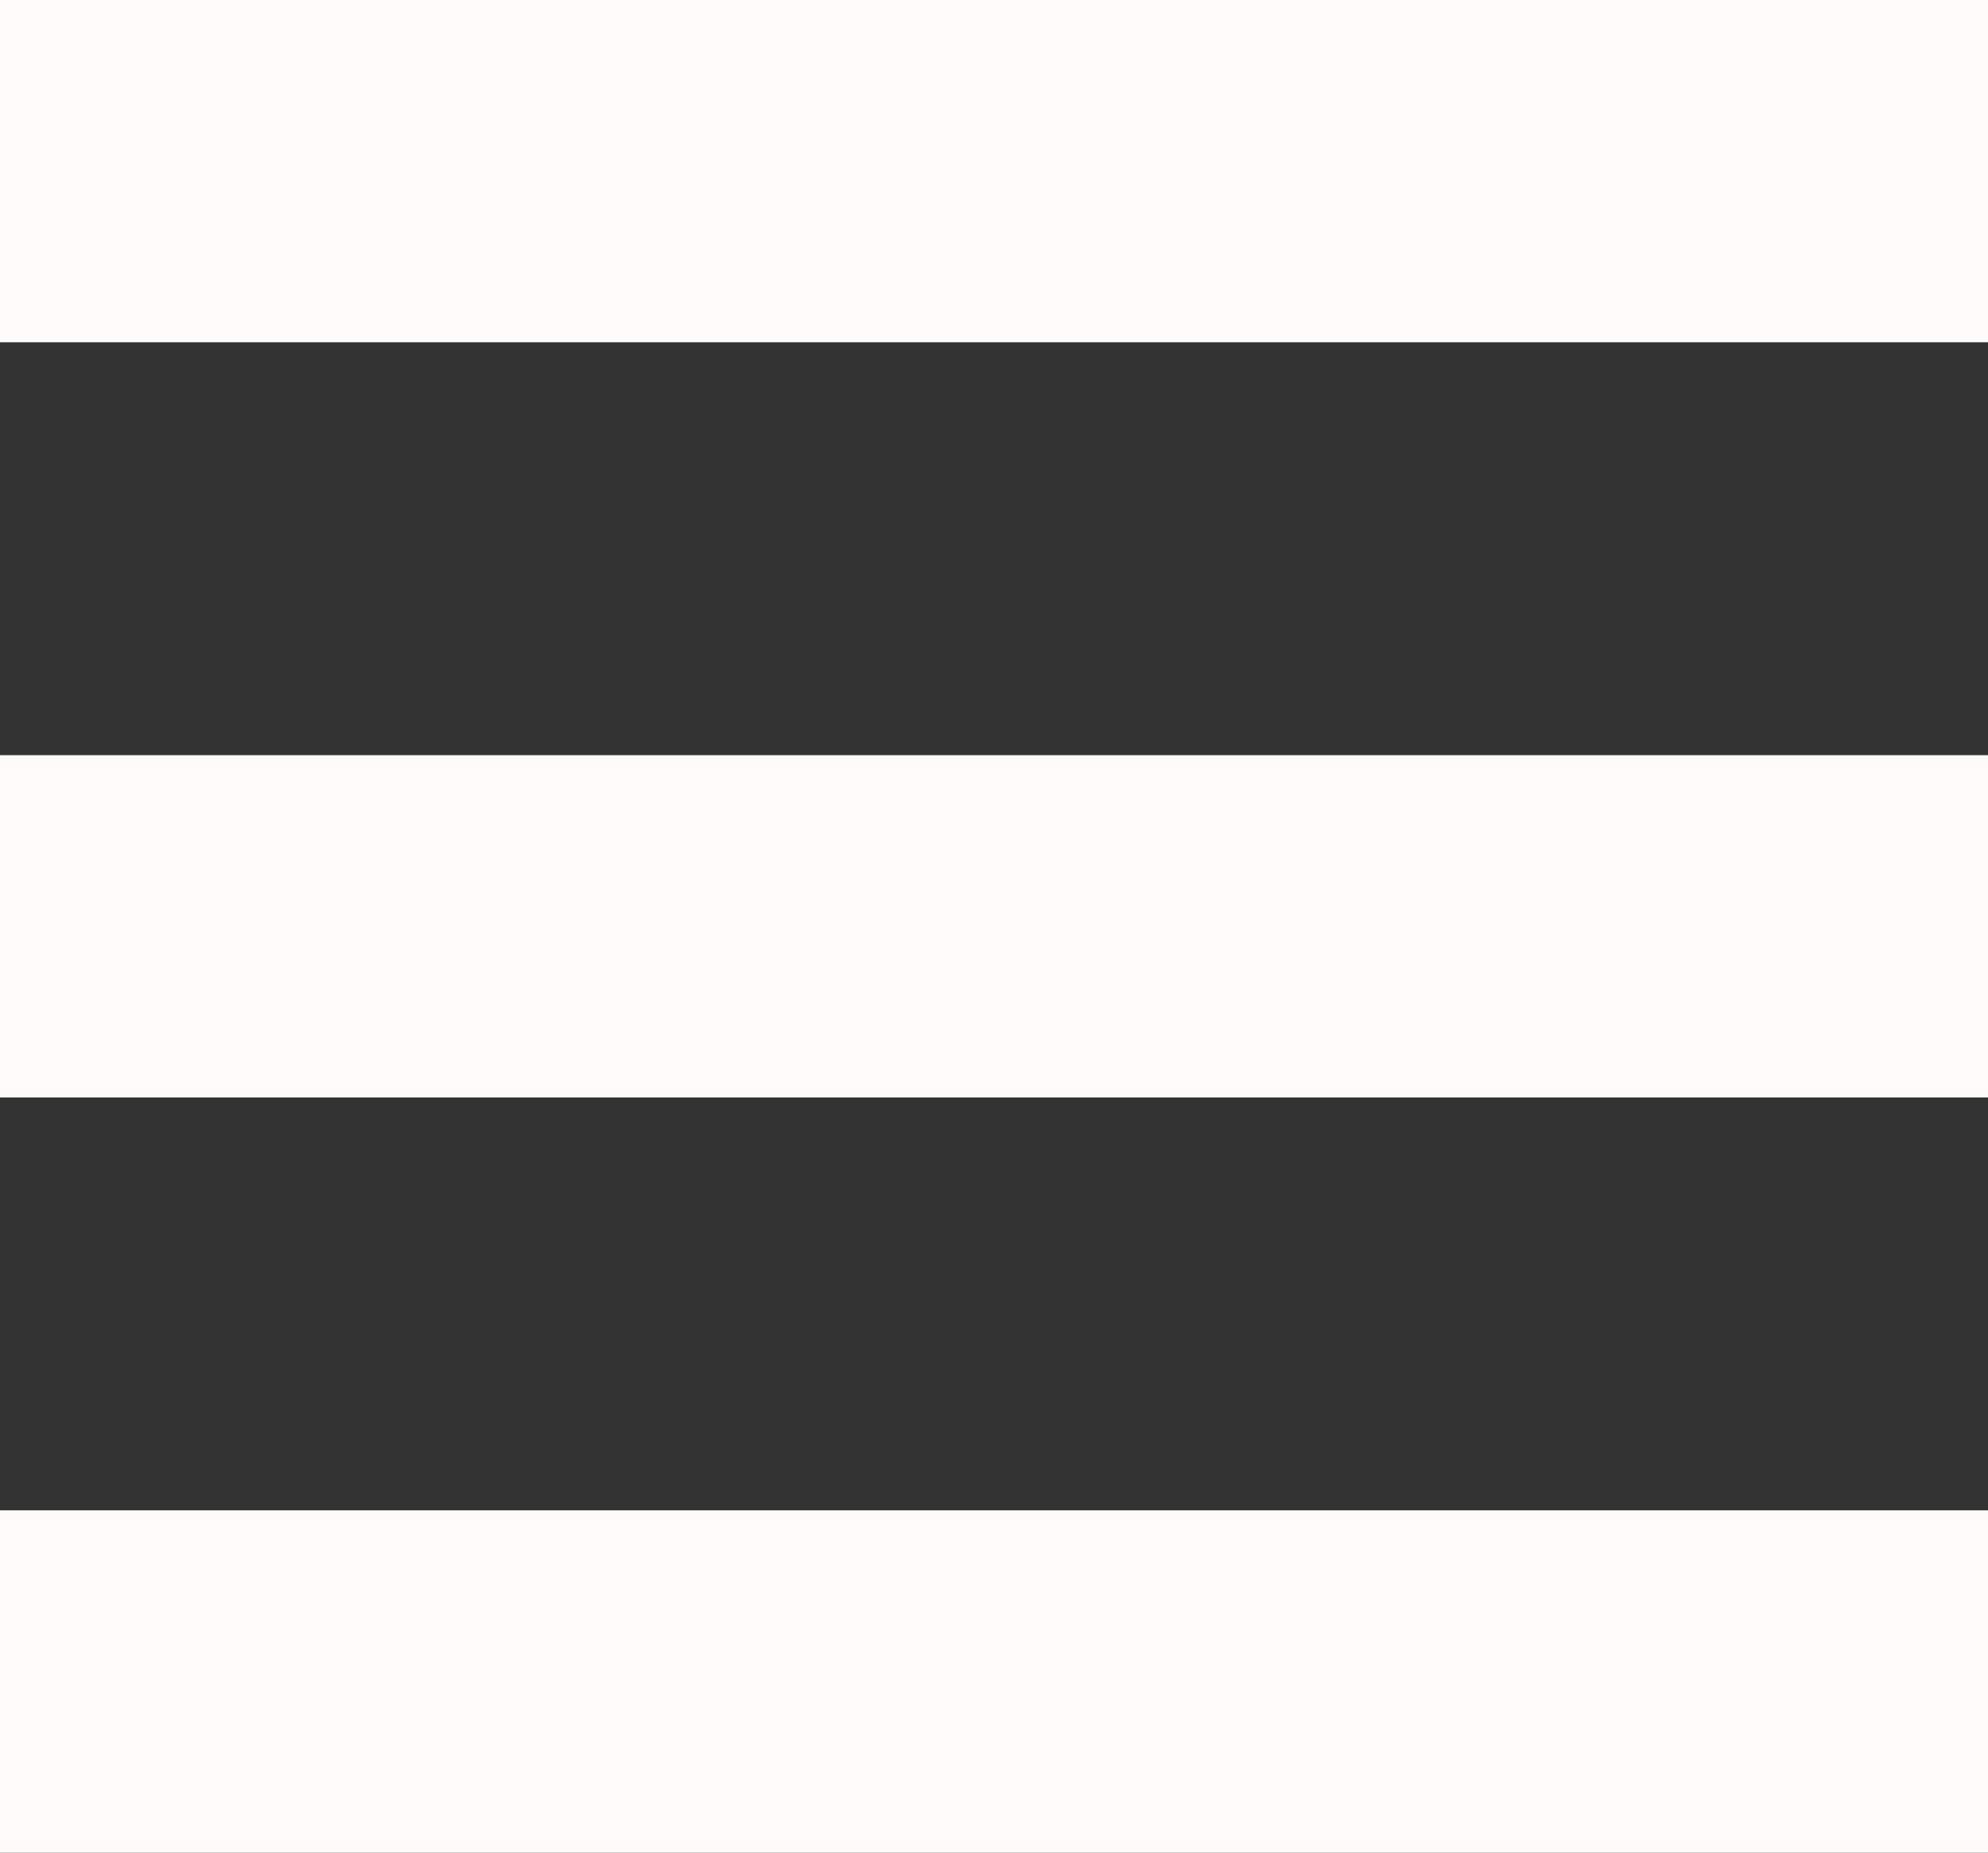 <svg xmlns="http://www.w3.org/2000/svg" viewBox="0 0 262.67 244.76"><rect x="0" y="0" width="262.67" height="244.76" fill="#333333" stroke="none"/><defs><style>.cls-1{fill:#fffbfb;}</style></defs><title>hamburger_active</title><g id="Layer_2" data-name="Layer 2"><g id="Layer_1-2" data-name="Layer 1"><rect class="cls-1" width="262.67" height="45.22"/><rect class="cls-1" y="199.54" width="262.67" height="45.22"/><rect class="cls-1" y="99.77" width="262.67" height="45.22"/></g></g></svg>